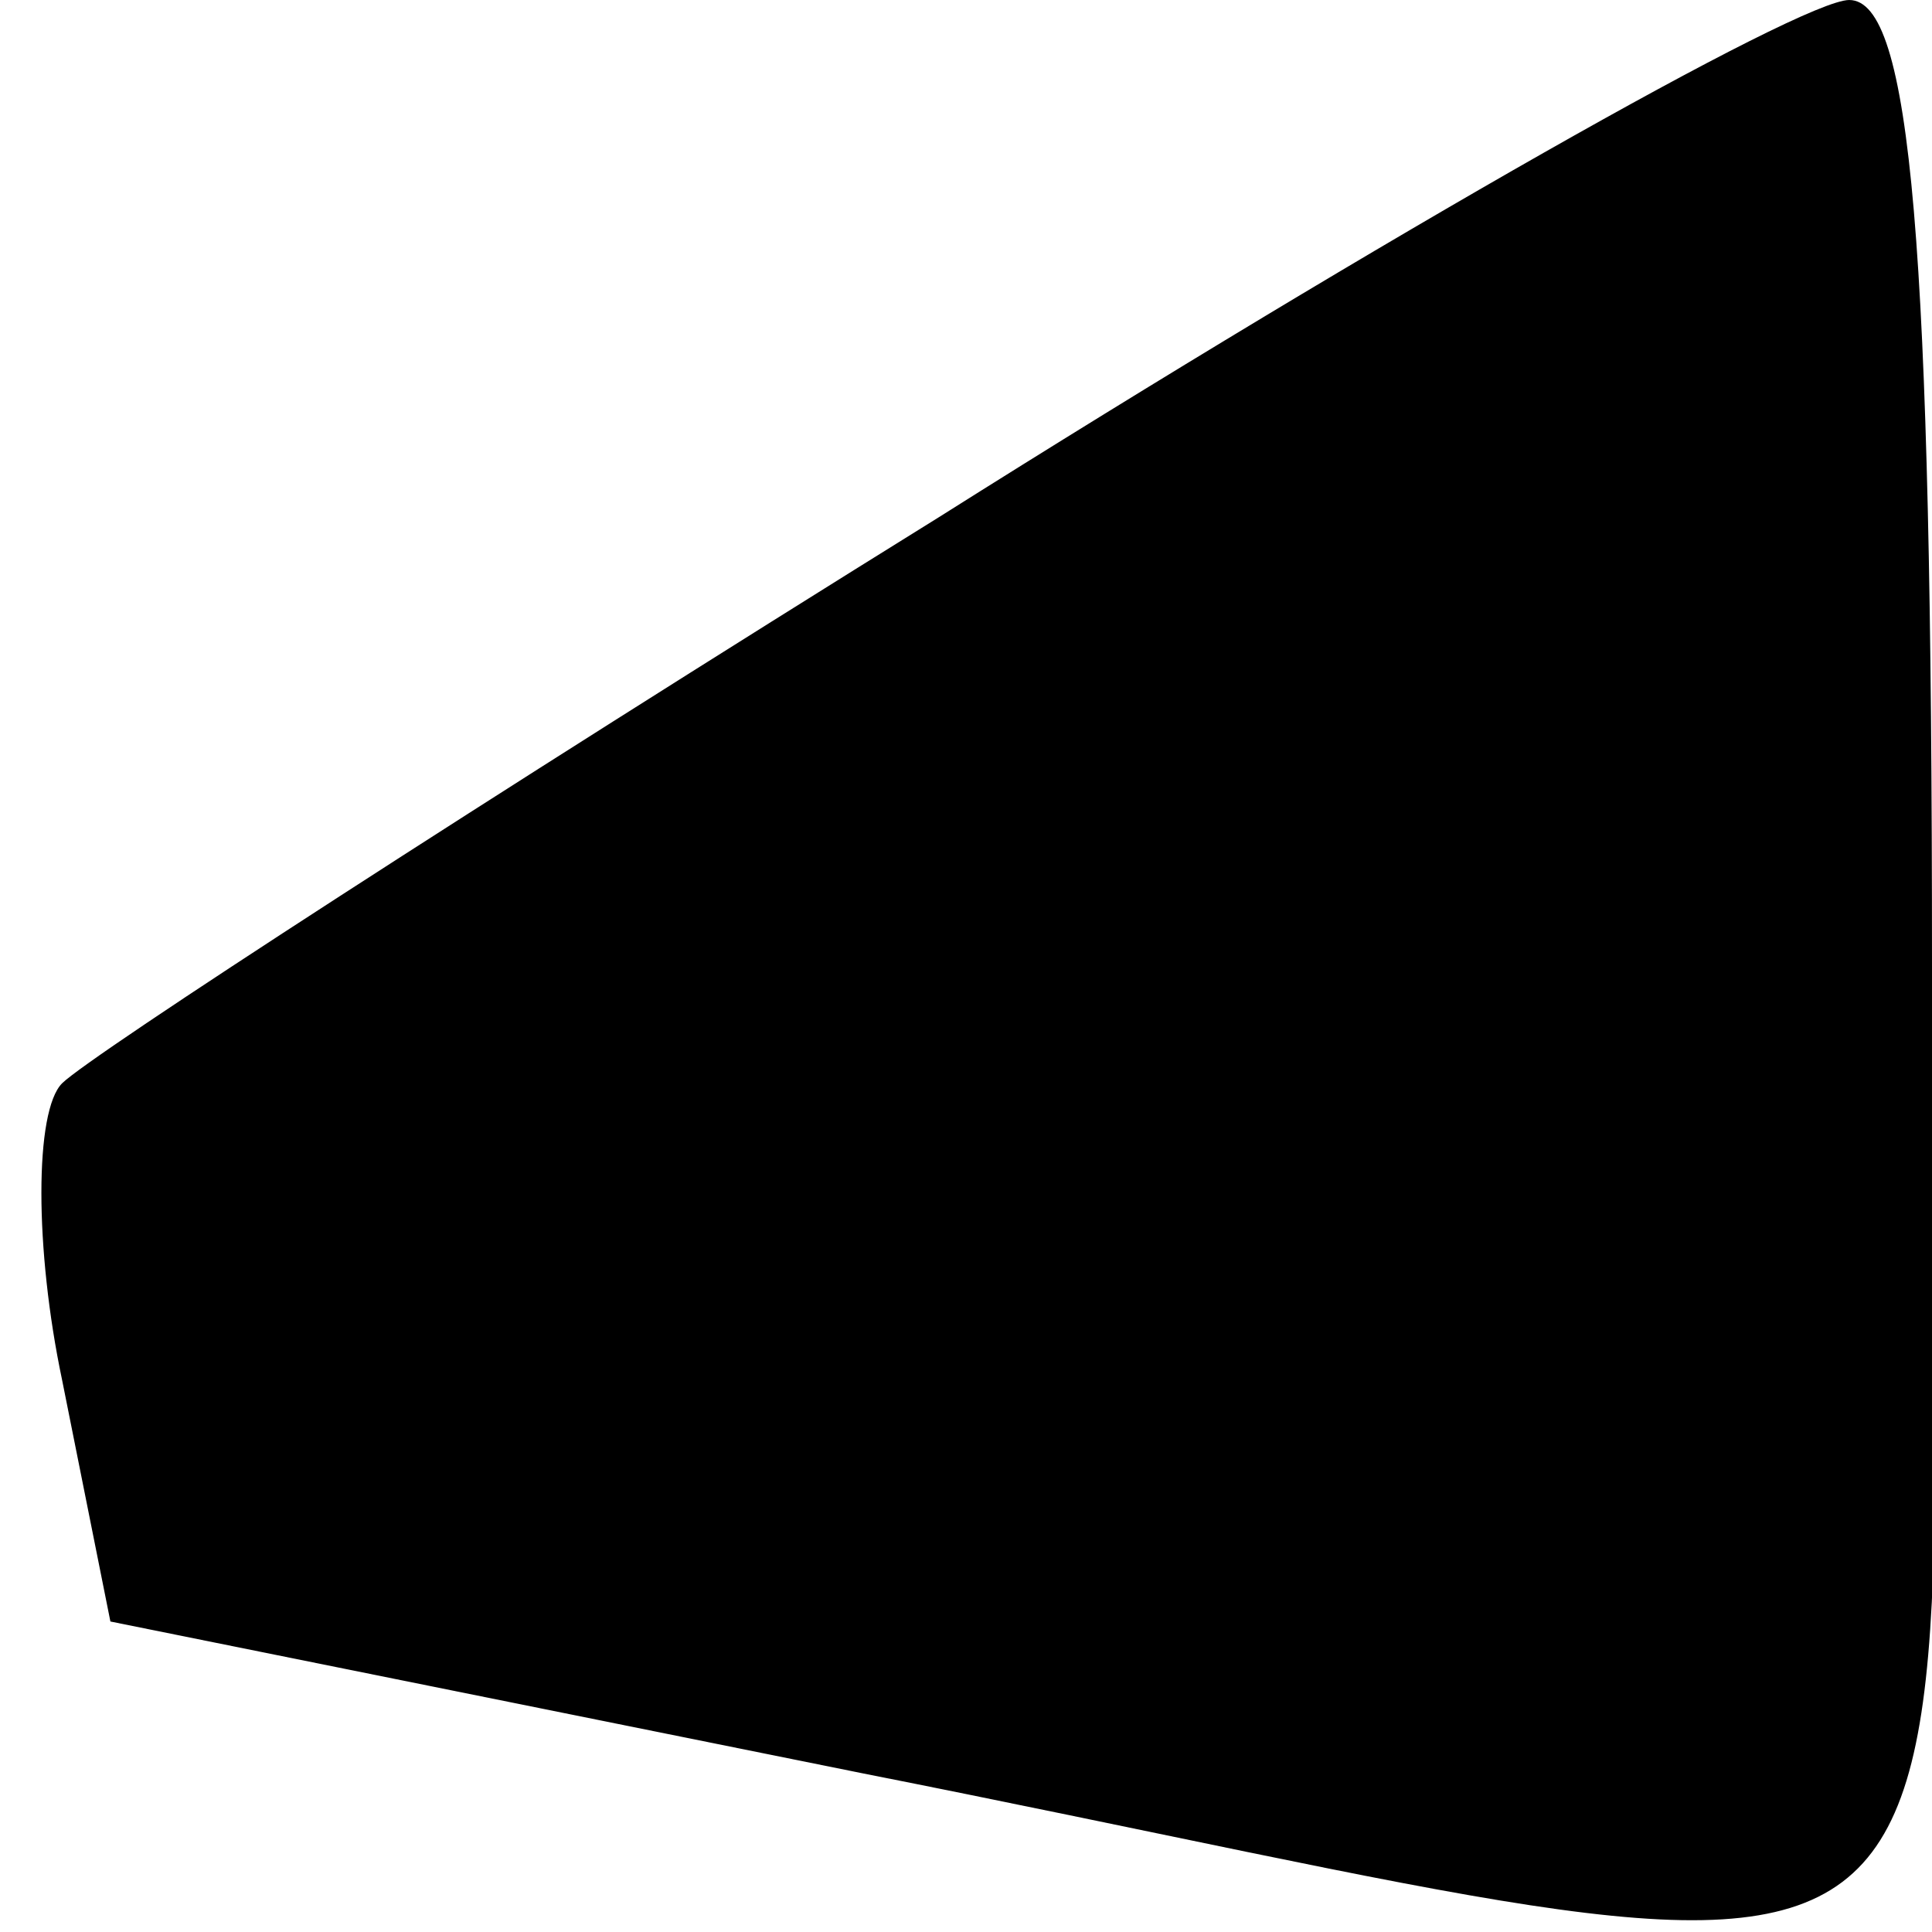 <?xml version="1.0" standalone="no"?>
<!DOCTYPE svg PUBLIC "-//W3C//DTD SVG 20010904//EN"
 "http://www.w3.org/TR/2001/REC-SVG-20010904/DTD/svg10.dtd">
<svg version="1.0" xmlns="http://www.w3.org/2000/svg"
 width="28pt" height="28pt" viewBox="0 0 28 28"
 preserveAspectRatio="xMidYMid meet">
<g transform="translate(0,28) scale(0.1,-0.1)"
fill="#000000" stroke="none">
<path fill="#000000" stroke="none" d="M136 205 c-66 -41 -123 -78 -127 -82
-4 -4 -4 -24 0 -43 l7 -35 109 -22 c172 -34 155 -47 155 117 0 105 -3 140 -12
140 -7 0 -67 -34 -132 -75z"/>
</g>
</svg>

